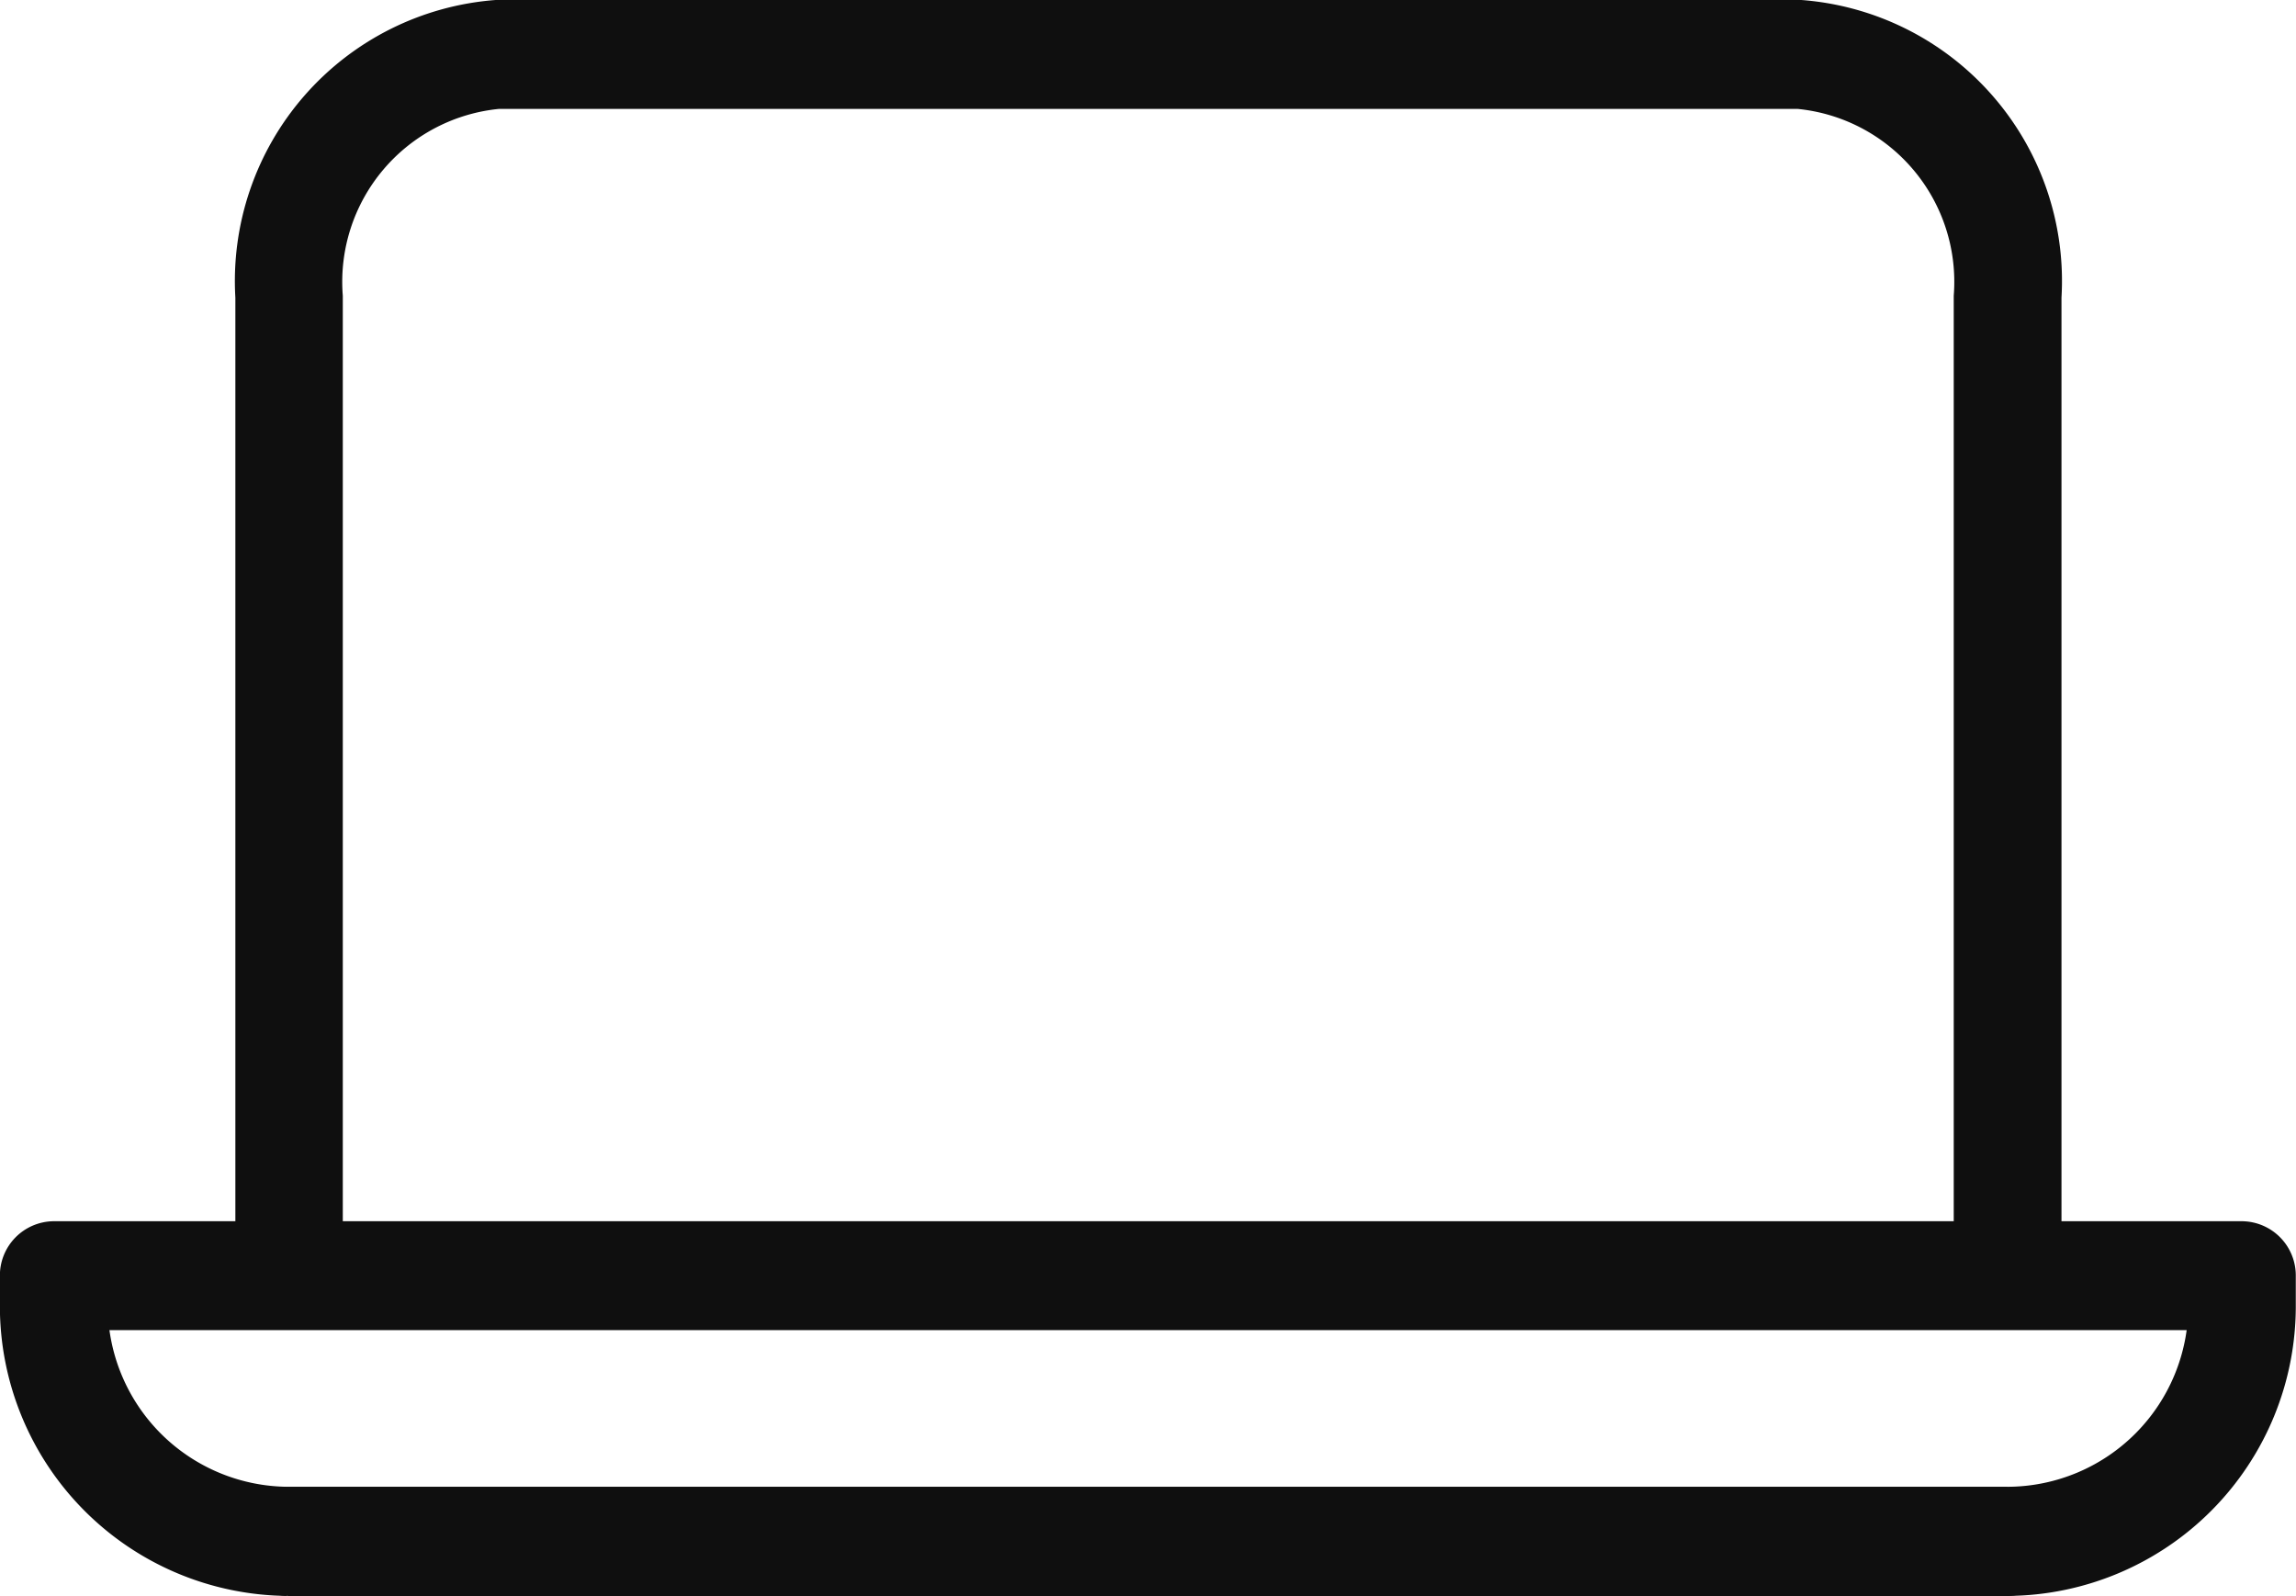 <svg xmlns="http://www.w3.org/2000/svg" width="21.5" height="14.947" viewBox="0 0 21.5 14.947"><g id="Apprenez_sur_notre_plateforme" data-name="Apprenez sur notre plateforme" transform="translate(-385.45 -482.152)"><path id="Path_327" data-name="Path 327" d="M405.215,494.2a.257.257,0,0,1-.253-.26v-9.009a1.877,1.877,0,0,0-1.7-2.009H391.077a1.877,1.877,0,0,0-1.7,2.009v9.009a.253.253,0,1,1-.506,0v-9.009a2.389,2.389,0,0,1,2.21-2.53h12.181a2.388,2.388,0,0,1,2.209,2.53v9.009A.257.257,0,0,1,405.215,494.2Z" transform="translate(-0.967)" fill="#0f0f0f" stroke="#0f0f0f" stroke-width="0.5"></path><path id="Path_328" data-name="Path 328" d="M405.215,502.973h-16.1a.261.261,0,0,1,0-.521h16.1a.261.261,0,0,1,0,.521Z" transform="translate(-0.967 -6.124)" fill="#0f0f0f" stroke="#0f0f0f" stroke-width="0.5"></path><path id="Path_329" data-name="Path 329" d="M404.25,501.878h-16.1a2.464,2.464,0,0,1-2.451-2.471v-.278a.258.258,0,0,1,.254-.26h20.491a.258.258,0,0,1,.254.26v.278A2.463,2.463,0,0,1,404.25,501.878Zm-18.041-2.489v.017a1.949,1.949,0,0,0,1.942,1.95h16.1a1.948,1.948,0,0,0,1.941-1.95v-.017Z" transform="translate(0 -5.03)" fill="#0f0f0f" stroke="#0f0f0f" stroke-width="0.5"></path></g></svg>